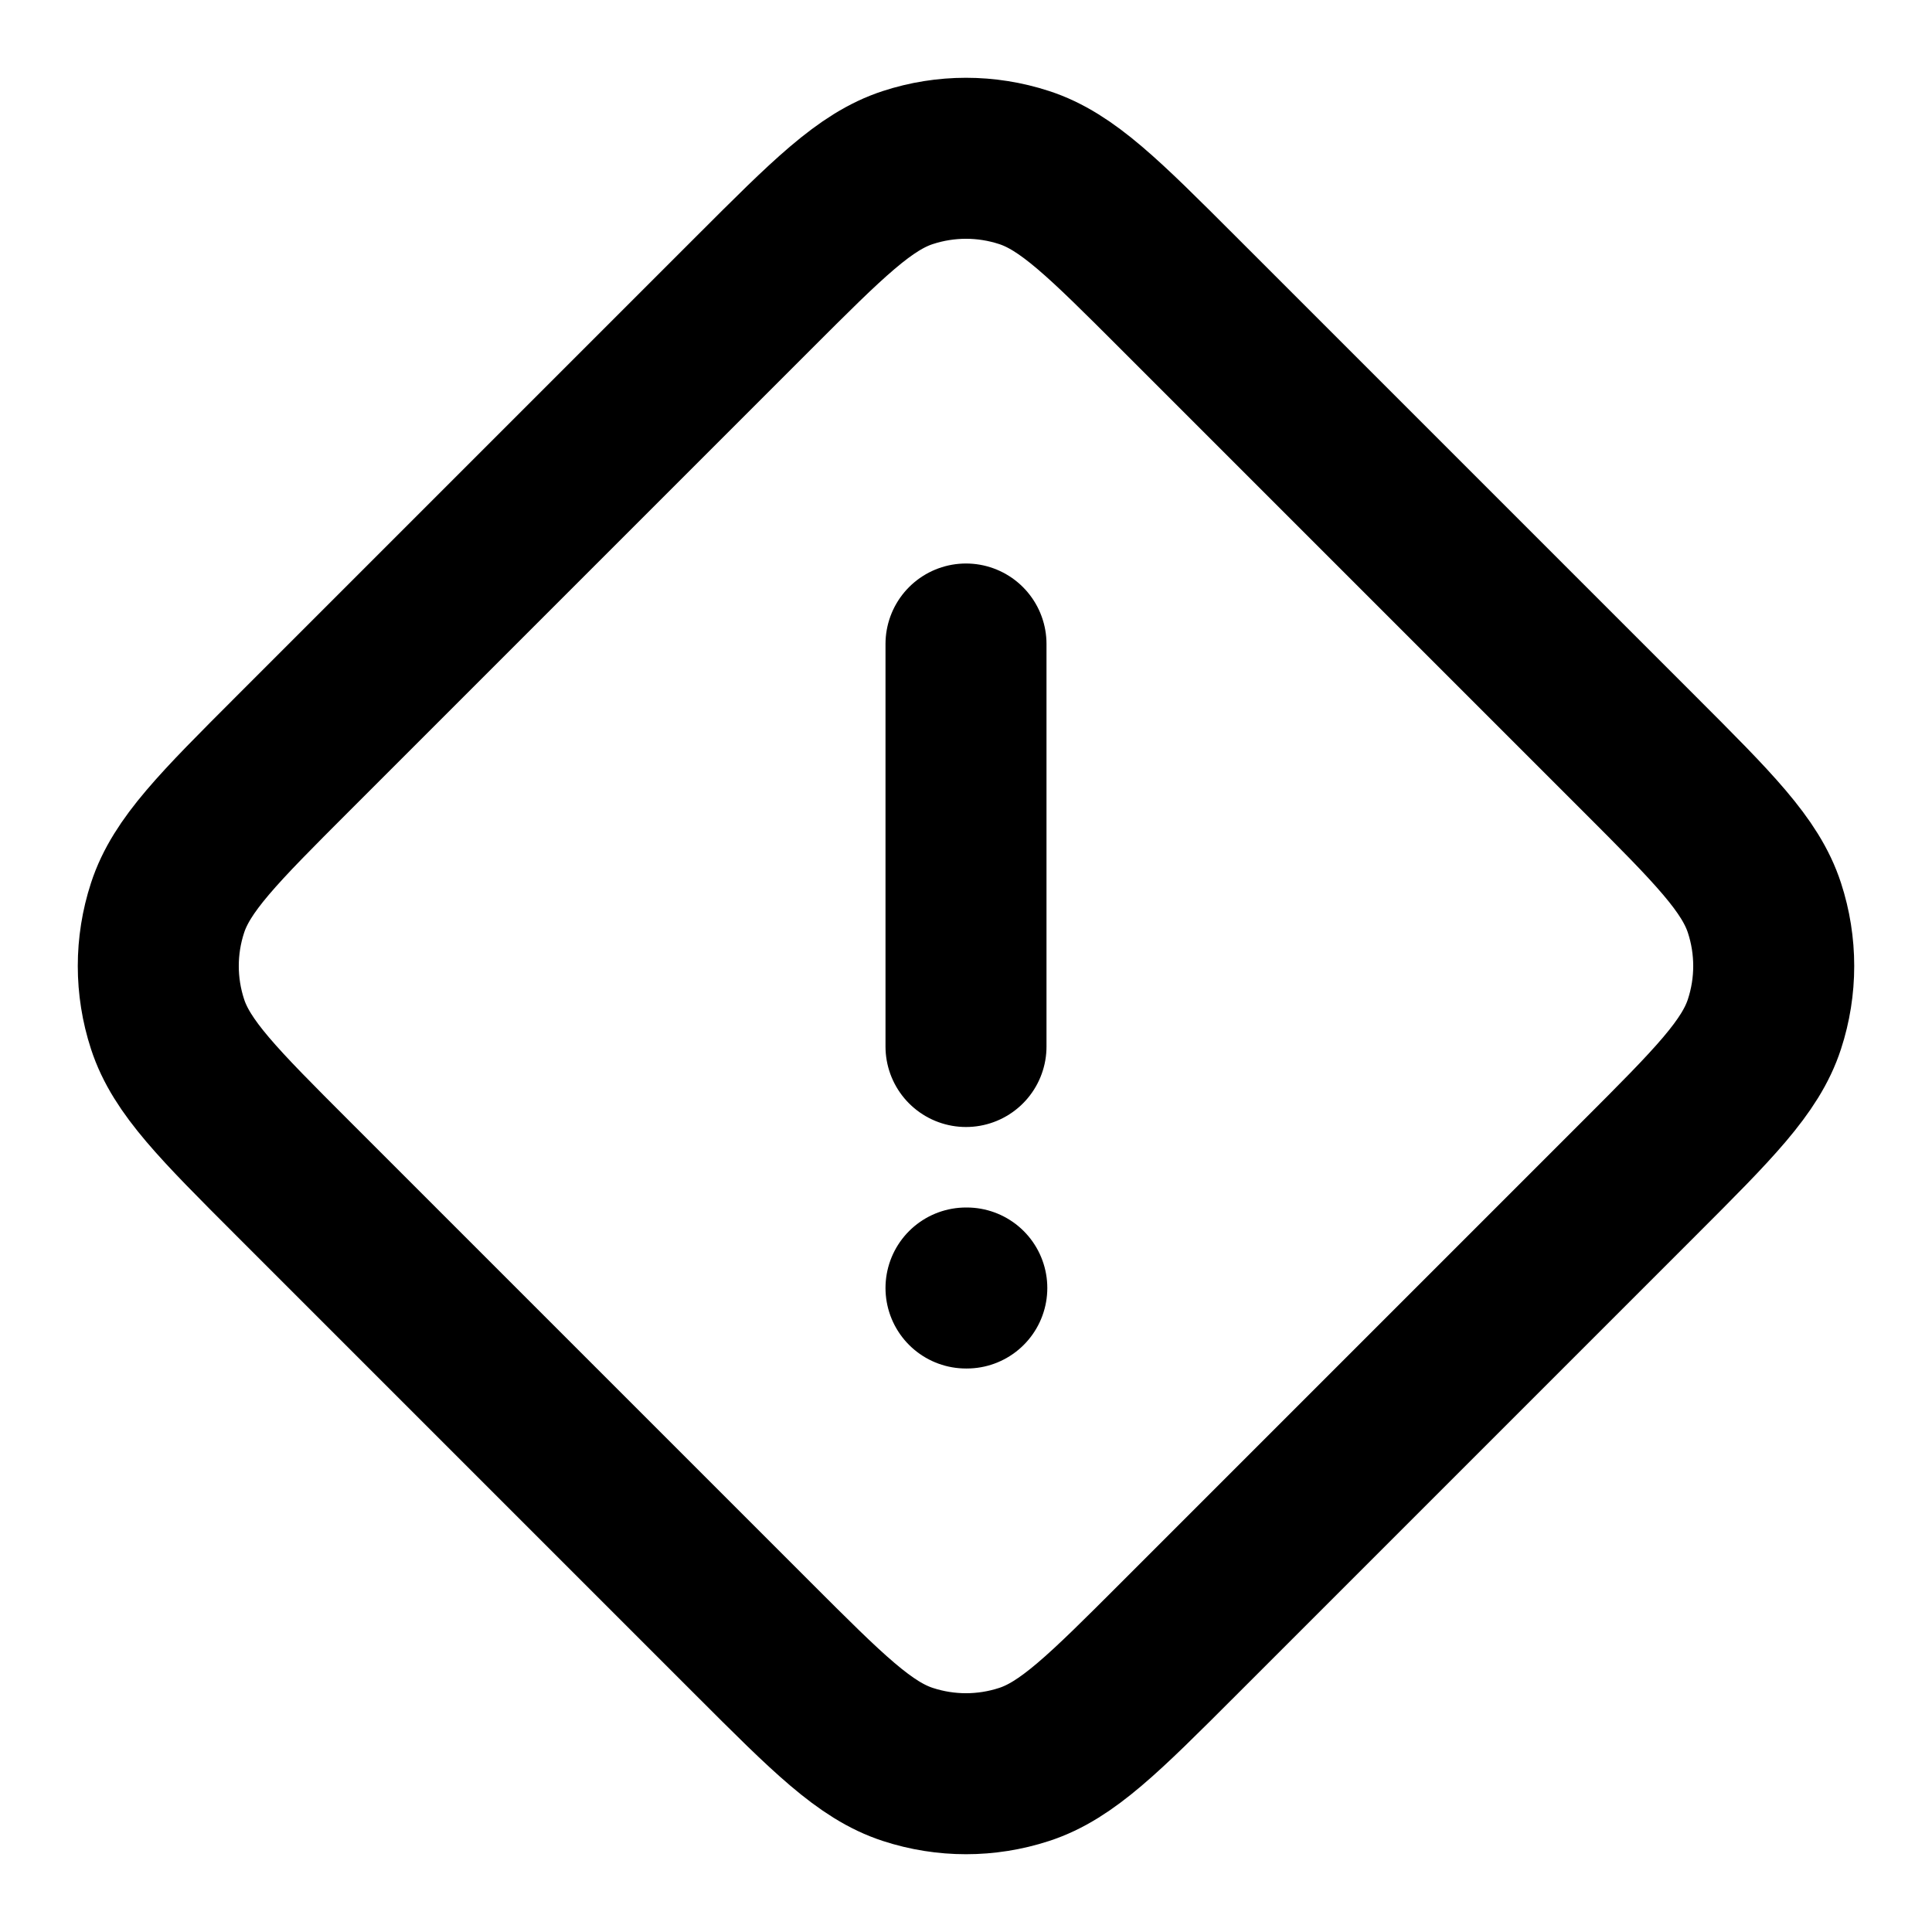 <svg width="24" height="24" viewBox="0 0 24 24" fill="none" xmlns="http://www.w3.org/2000/svg">
<g clip-path="url(#clip0_50_5871)">
<path d="M12 8V13M12 16H12.01M14.64 20.36L20.36 14.64C21.284 13.716 21.746 13.254 21.919 12.721C22.072 12.252 22.072 11.748 21.919 11.279C21.746 10.746 21.284 10.284 20.36 9.36L14.64 3.64C13.716 2.716 13.254 2.254 12.721 2.081C12.252 1.928 11.748 1.928 11.279 2.081C10.746 2.254 10.284 2.716 9.36 3.64L3.64 9.36C2.716 10.284 2.254 10.746 2.081 11.279C1.928 11.748 1.928 12.252 2.081 12.721C2.254 13.254 2.716 13.716 3.64 14.64L9.36 20.36C10.284 21.284 10.746 21.746 11.279 21.919C11.748 22.072 12.252 22.072 12.721 21.919C13.254 21.746 13.716 21.284 14.64 20.36Z" stroke="currentColor" stroke-width="2" stroke-linecap="round" stroke-linejoin="round"/>
</g>
<defs>
<clipPath id="clip0_50_5871">
<rect width="24" height="24" fill="white"/>
</clipPath>
</defs>
</svg>
